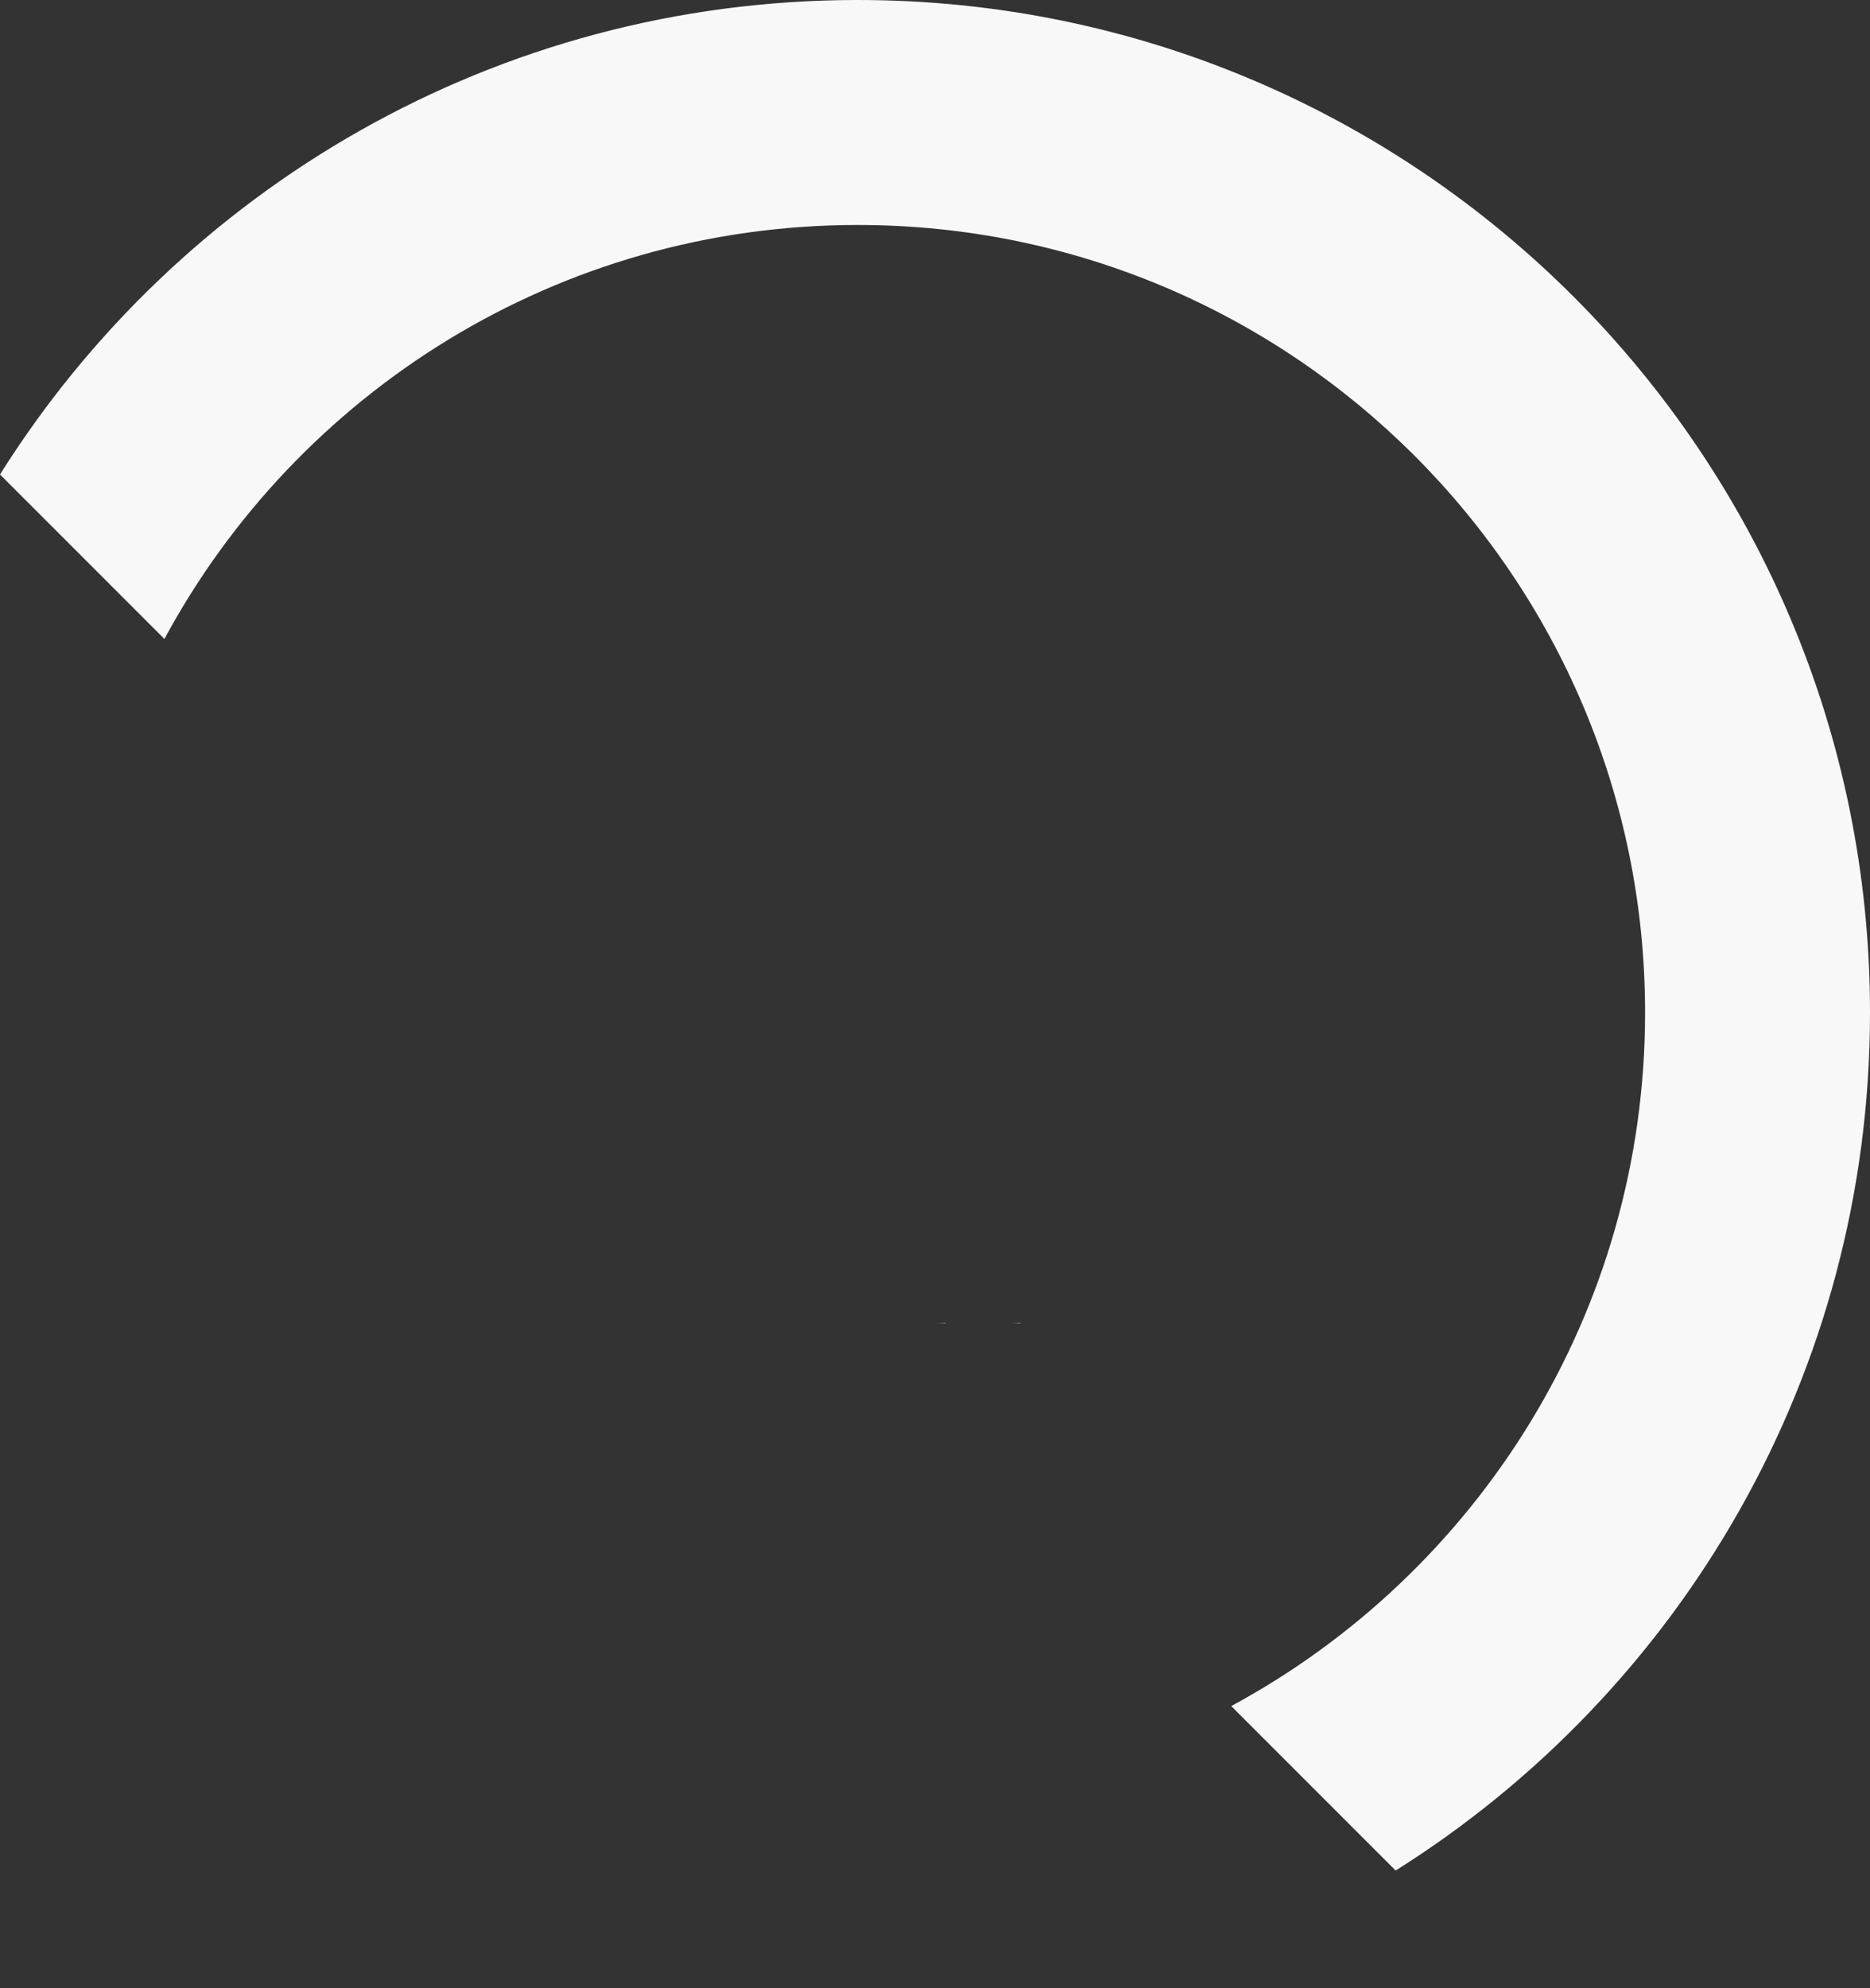 <?xml version="1.0" encoding="UTF-8"?><svg id="logo-d-icon-white" xmlns="http://www.w3.org/2000/svg" viewBox="0 0 156.39 166.22"><rect x="0" y="0" width="156.39" height="166.22" fill="#333333" stroke="none"/><defs><style>.e{fill:#f8f8f8;}</style></defs><path class="e" d="M156.39,84.66c0,30.23-15.84,56.75-39.67,71.73l-13.75-13.75c20.6-11.12,34.61-32.92,34.61-57.98,0-36.37-29.48-65.85-65.85-65.85-25.06,0-46.86,14-57.98,34.61L0,39.67C14.98,15.84,41.5,0,71.73,0c46.76,0,84.66,37.91,84.66,84.66Z"/><path class="e" d="M79.09,110.62v.03h-1.2c.4,0,.8,0,1.2-.03Z"/><path class="e" d="M85.35,110.62v.03h-1.2c.4,0,.8,0,1.2-.03Z"/><path class="e" d="M72.43,166.21h0s-1.41,0-1.41,0c.47,0,.94,0,1.41,0Z"/><path class="e" d="M72.43,166.21h0s-1.41,0-1.41,0c.47,0,.94,0,1.41,0Z"/></svg>
